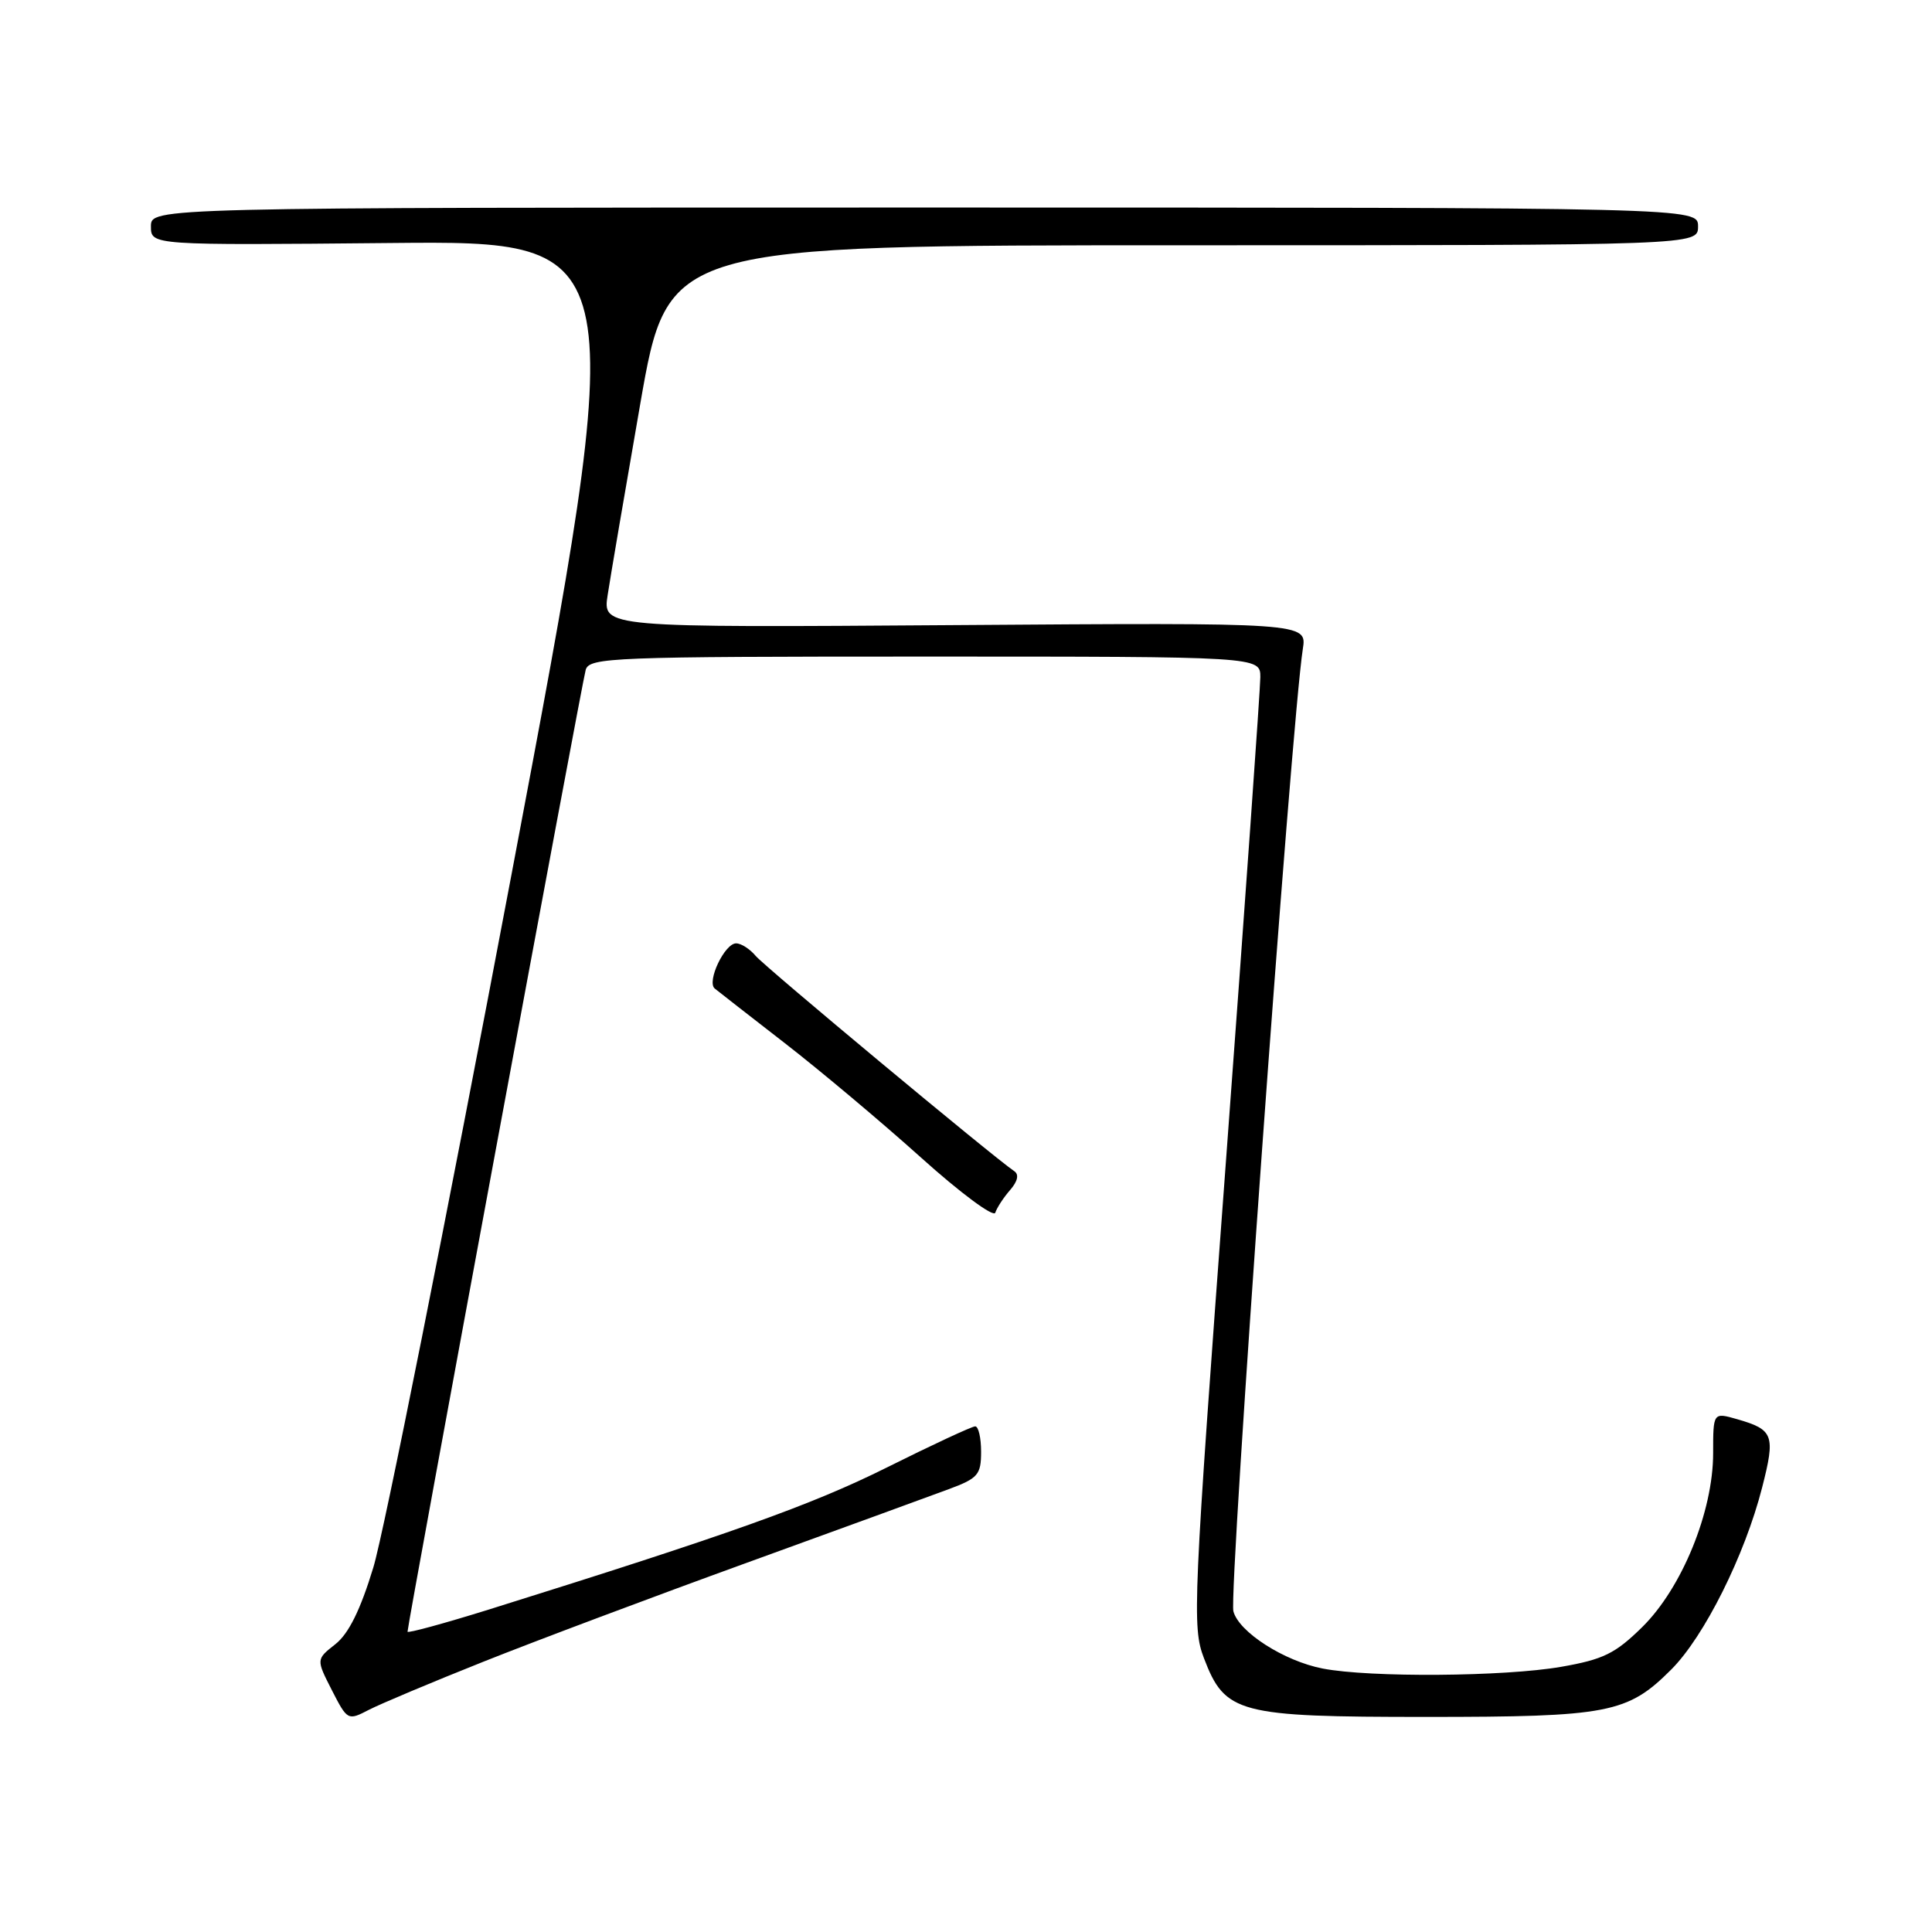 <?xml version="1.0" encoding="UTF-8" standalone="no"?>
<!DOCTYPE svg PUBLIC "-//W3C//DTD SVG 1.1//EN" "http://www.w3.org/Graphics/SVG/1.1/DTD/svg11.dtd" >
<svg xmlns="http://www.w3.org/2000/svg" xmlns:xlink="http://www.w3.org/1999/xlink" version="1.1" viewBox="0 0 256 256">
 <g >
 <path fill="currentColor"
d=" M 64.09 220.17 C 70.91 217.45 86.62 211.55 99.00 207.06 C 111.38 202.57 123.41 198.18 125.75 197.31 C 129.59 195.88 130.00 195.41 130.00 192.36 C 130.00 190.51 129.65 189.00 129.22 189.00 C 128.79 189.00 123.50 191.46 117.47 194.47 C 107.52 199.43 96.67 203.30 64.75 213.28 C 58.84 215.12 54.00 216.44 54.00 216.21 C 54.00 215.22 77.13 90.35 77.61 88.75 C 78.10 87.12 81.12 87.00 122.57 87.00 C 167.00 87.00 167.00 87.00 167.00 89.73 C 167.00 91.22 164.95 120.11 162.44 153.92 C 158.08 212.65 157.95 215.59 159.53 219.72 C 162.33 227.05 164.03 227.50 189.00 227.50 C 213.16 227.50 215.65 227.02 221.45 221.22 C 225.82 216.85 231.19 206.10 233.49 197.11 C 235.27 190.15 235.01 189.44 230.18 188.05 C 227.00 187.14 227.00 187.14 227.00 192.56 C 227.00 200.29 222.86 210.43 217.59 215.61 C 214.03 219.11 212.44 219.89 206.87 220.86 C 199.36 222.17 181.50 222.30 175.26 221.09 C 170.15 220.10 164.14 216.25 163.43 213.50 C 162.79 211.02 171.11 95.72 172.63 86.00 C 173.18 82.50 173.18 82.50 126.52 82.83 C 79.85 83.16 79.85 83.16 80.52 78.83 C 80.88 76.45 82.83 65.05 84.84 53.50 C 88.50 32.50 88.50 32.50 156.75 32.50 C 225.00 32.50 225.00 32.50 225.00 30.00 C 225.00 27.50 225.00 27.50 122.50 27.50 C 20.00 27.50 20.00 27.50 20.00 30.00 C 20.00 32.50 20.00 32.50 51.82 32.20 C 83.65 31.90 83.65 31.90 67.81 115.70 C 59.10 161.79 50.85 203.18 49.47 207.69 C 47.75 213.35 46.19 216.49 44.43 217.87 C 41.89 219.87 41.89 219.87 43.97 223.95 C 46.03 227.97 46.09 228.01 48.86 226.57 C 50.41 225.77 57.26 222.89 64.09 220.17 Z  M 133.84 157.69 C 134.85 156.53 135.05 155.63 134.40 155.19 C 131.60 153.30 101.32 128.09 100.13 126.66 C 99.37 125.75 98.21 125.00 97.54 125.00 C 96.02 125.00 93.62 130.06 94.70 130.98 C 95.14 131.34 99.33 134.61 104.00 138.23 C 108.67 141.85 116.78 148.66 122.00 153.35 C 127.22 158.05 131.67 161.35 131.88 160.69 C 132.09 160.04 132.97 158.69 133.84 157.69 Z "/>
</g>
</svg>